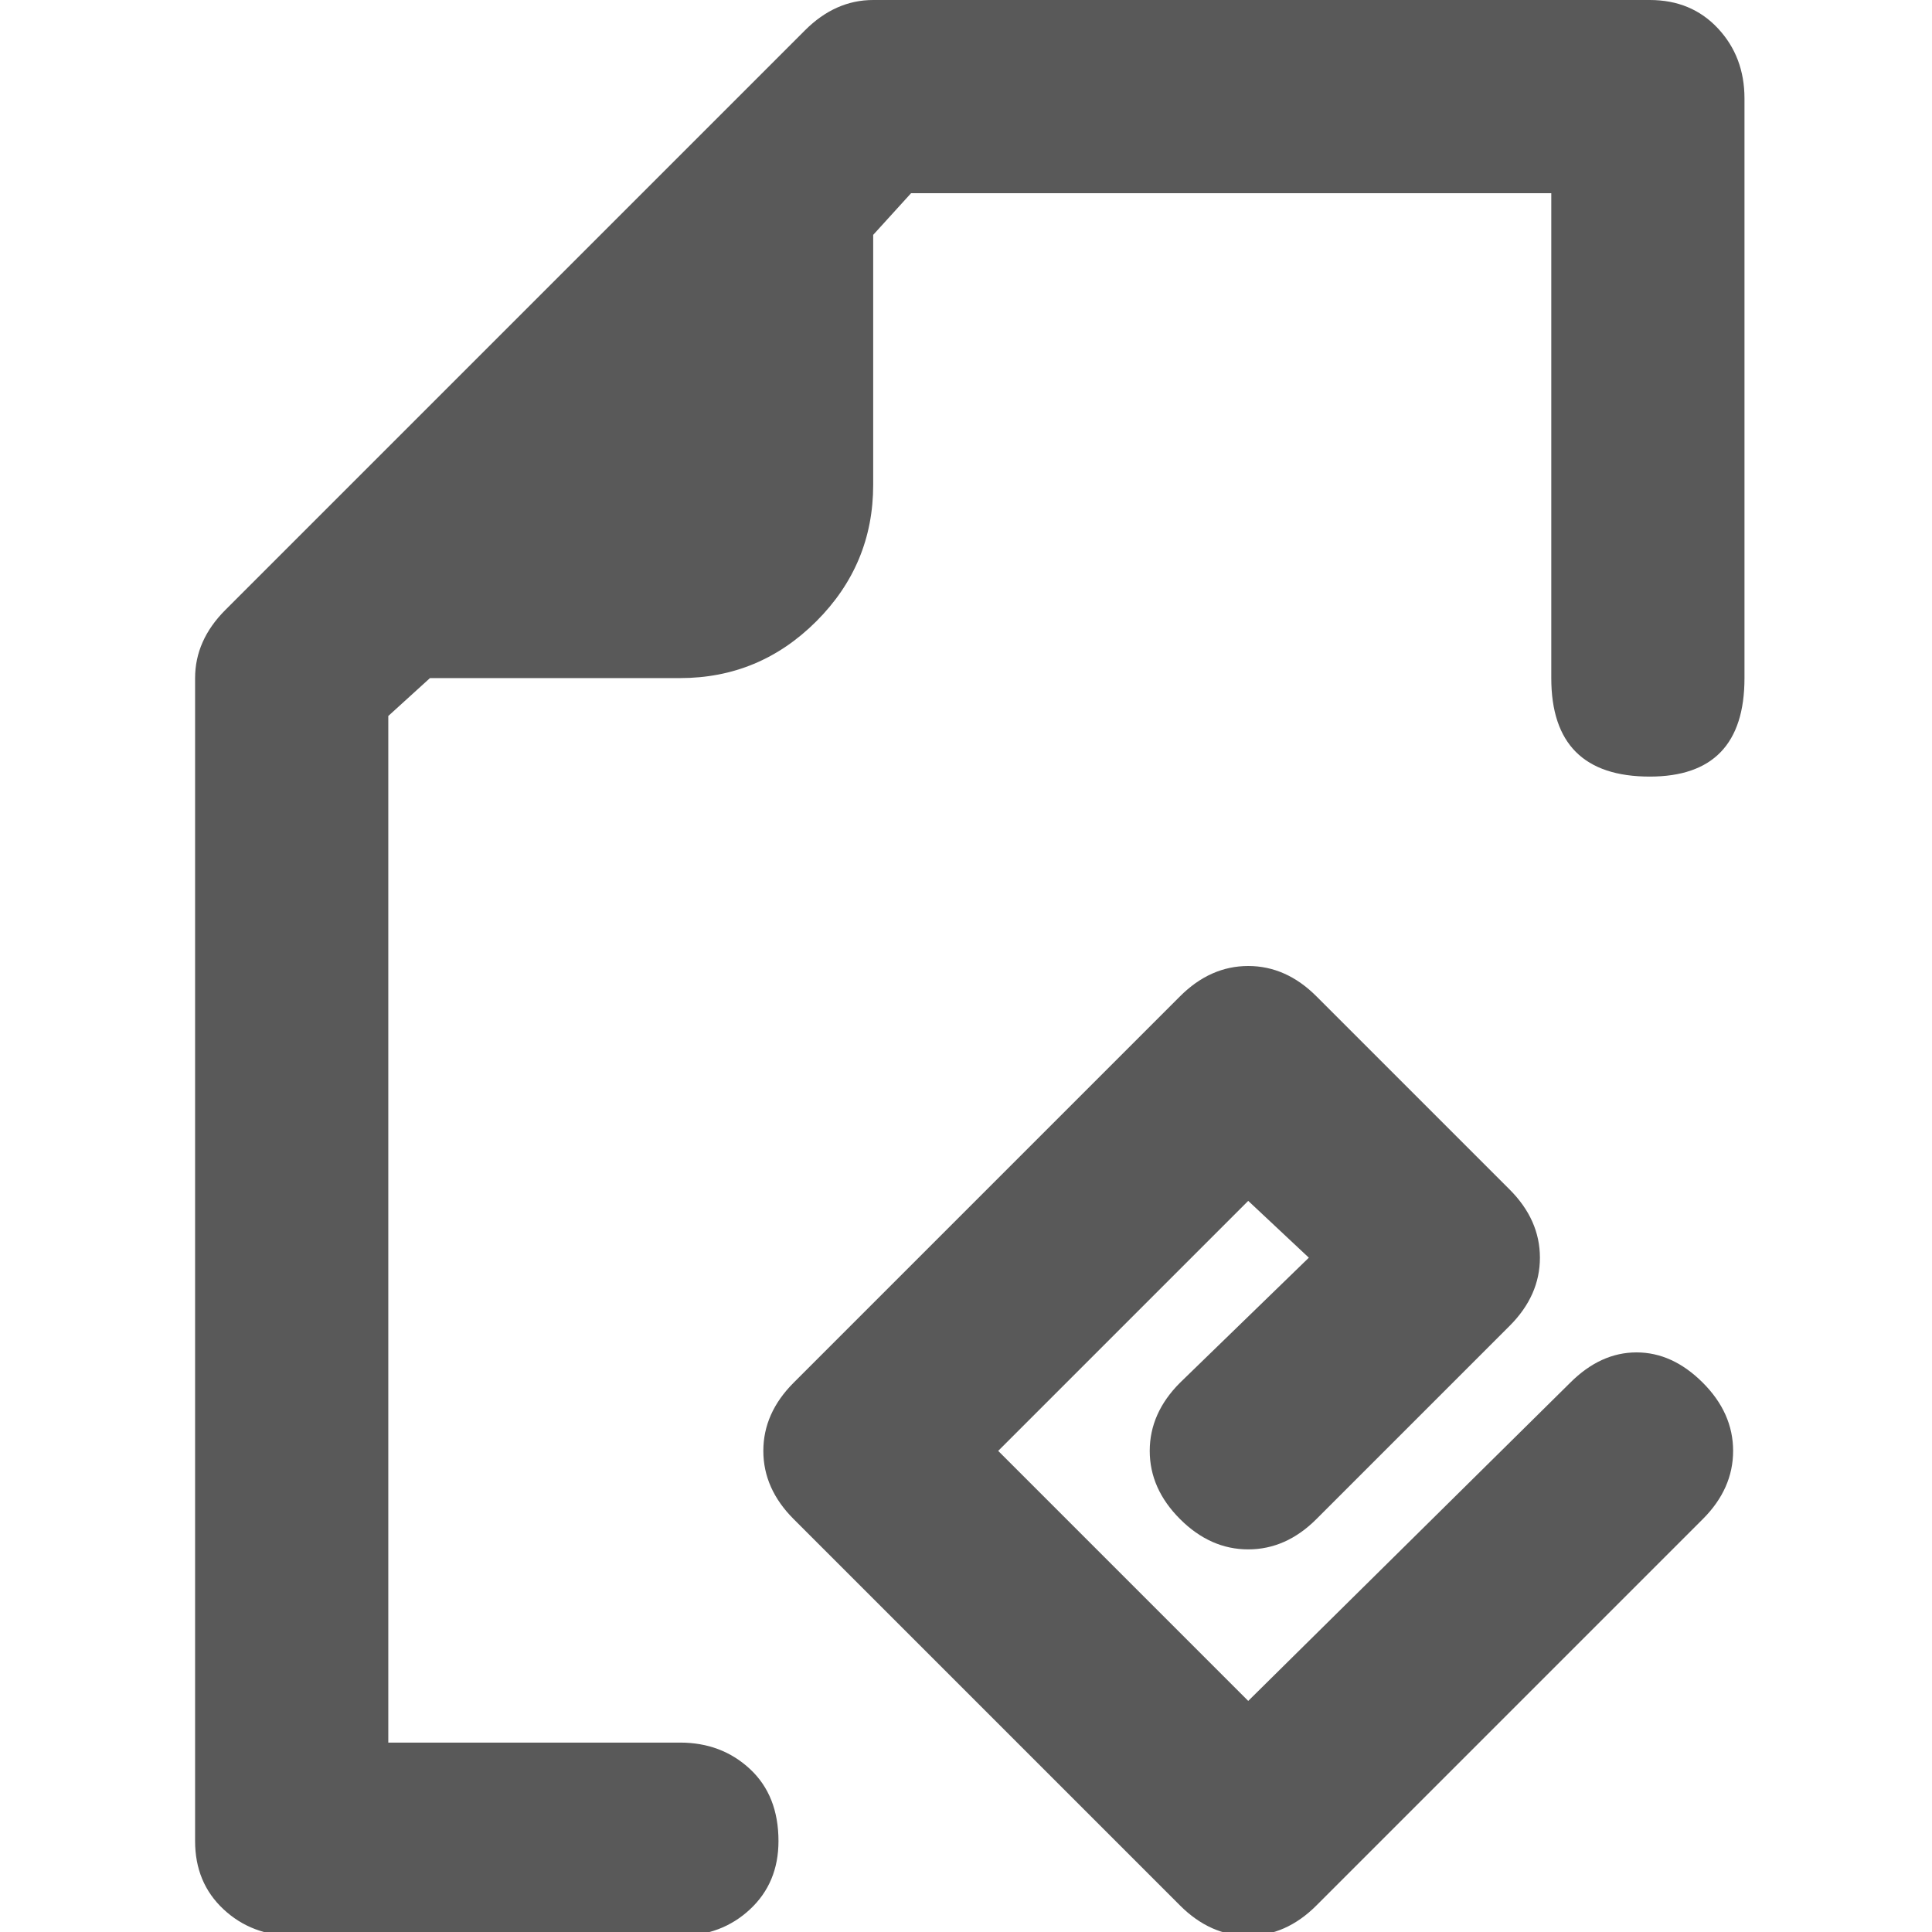 <svg xmlns="http://www.w3.org/2000/svg" version="1.1" xmlns:xlink="http://www.w3.org/1999/xlink" viewBox="0 0 510 510" preserveAspectRatio="xMidYMid">
                    <defs><style>.cls-1{fill:#595959;}</style></defs>
                    <title>attachment-e-pub</title>
                    <g id="Layer_2" data-name="Layer 2"><g id="attachment-e-pub">
                    <path class="cls-1" d="M435.5 0q11 0 18 7.5t7 18.5v153q0 26-25 26-26 0-26-26V51h-169l-10 11v66q0 21-15 36t-36 15h-66l-11 10v271h77q11 0 18.5 7t7.5 19q0 11-7.5 18t-18.5 7h-102q-11 0-18.5-7t-7.5-18V179q0-10 8-18l153-153q8-8 18-8h205zm-21 365q8-8 17.5-8t17.5 8 8 18-8 18l-102 102q-8 8-18 8t-18-8l-102-102q-8-8-8-18t8-18l102-102q8-8 18-8t18 8l51 51q8 8 8 18t-8 18l-51 51q-8 8-18 8t-18-8-8-18 8-18l34-33-16-15-66 66 66 66z"></path>
                    </g></g>
                    </svg>